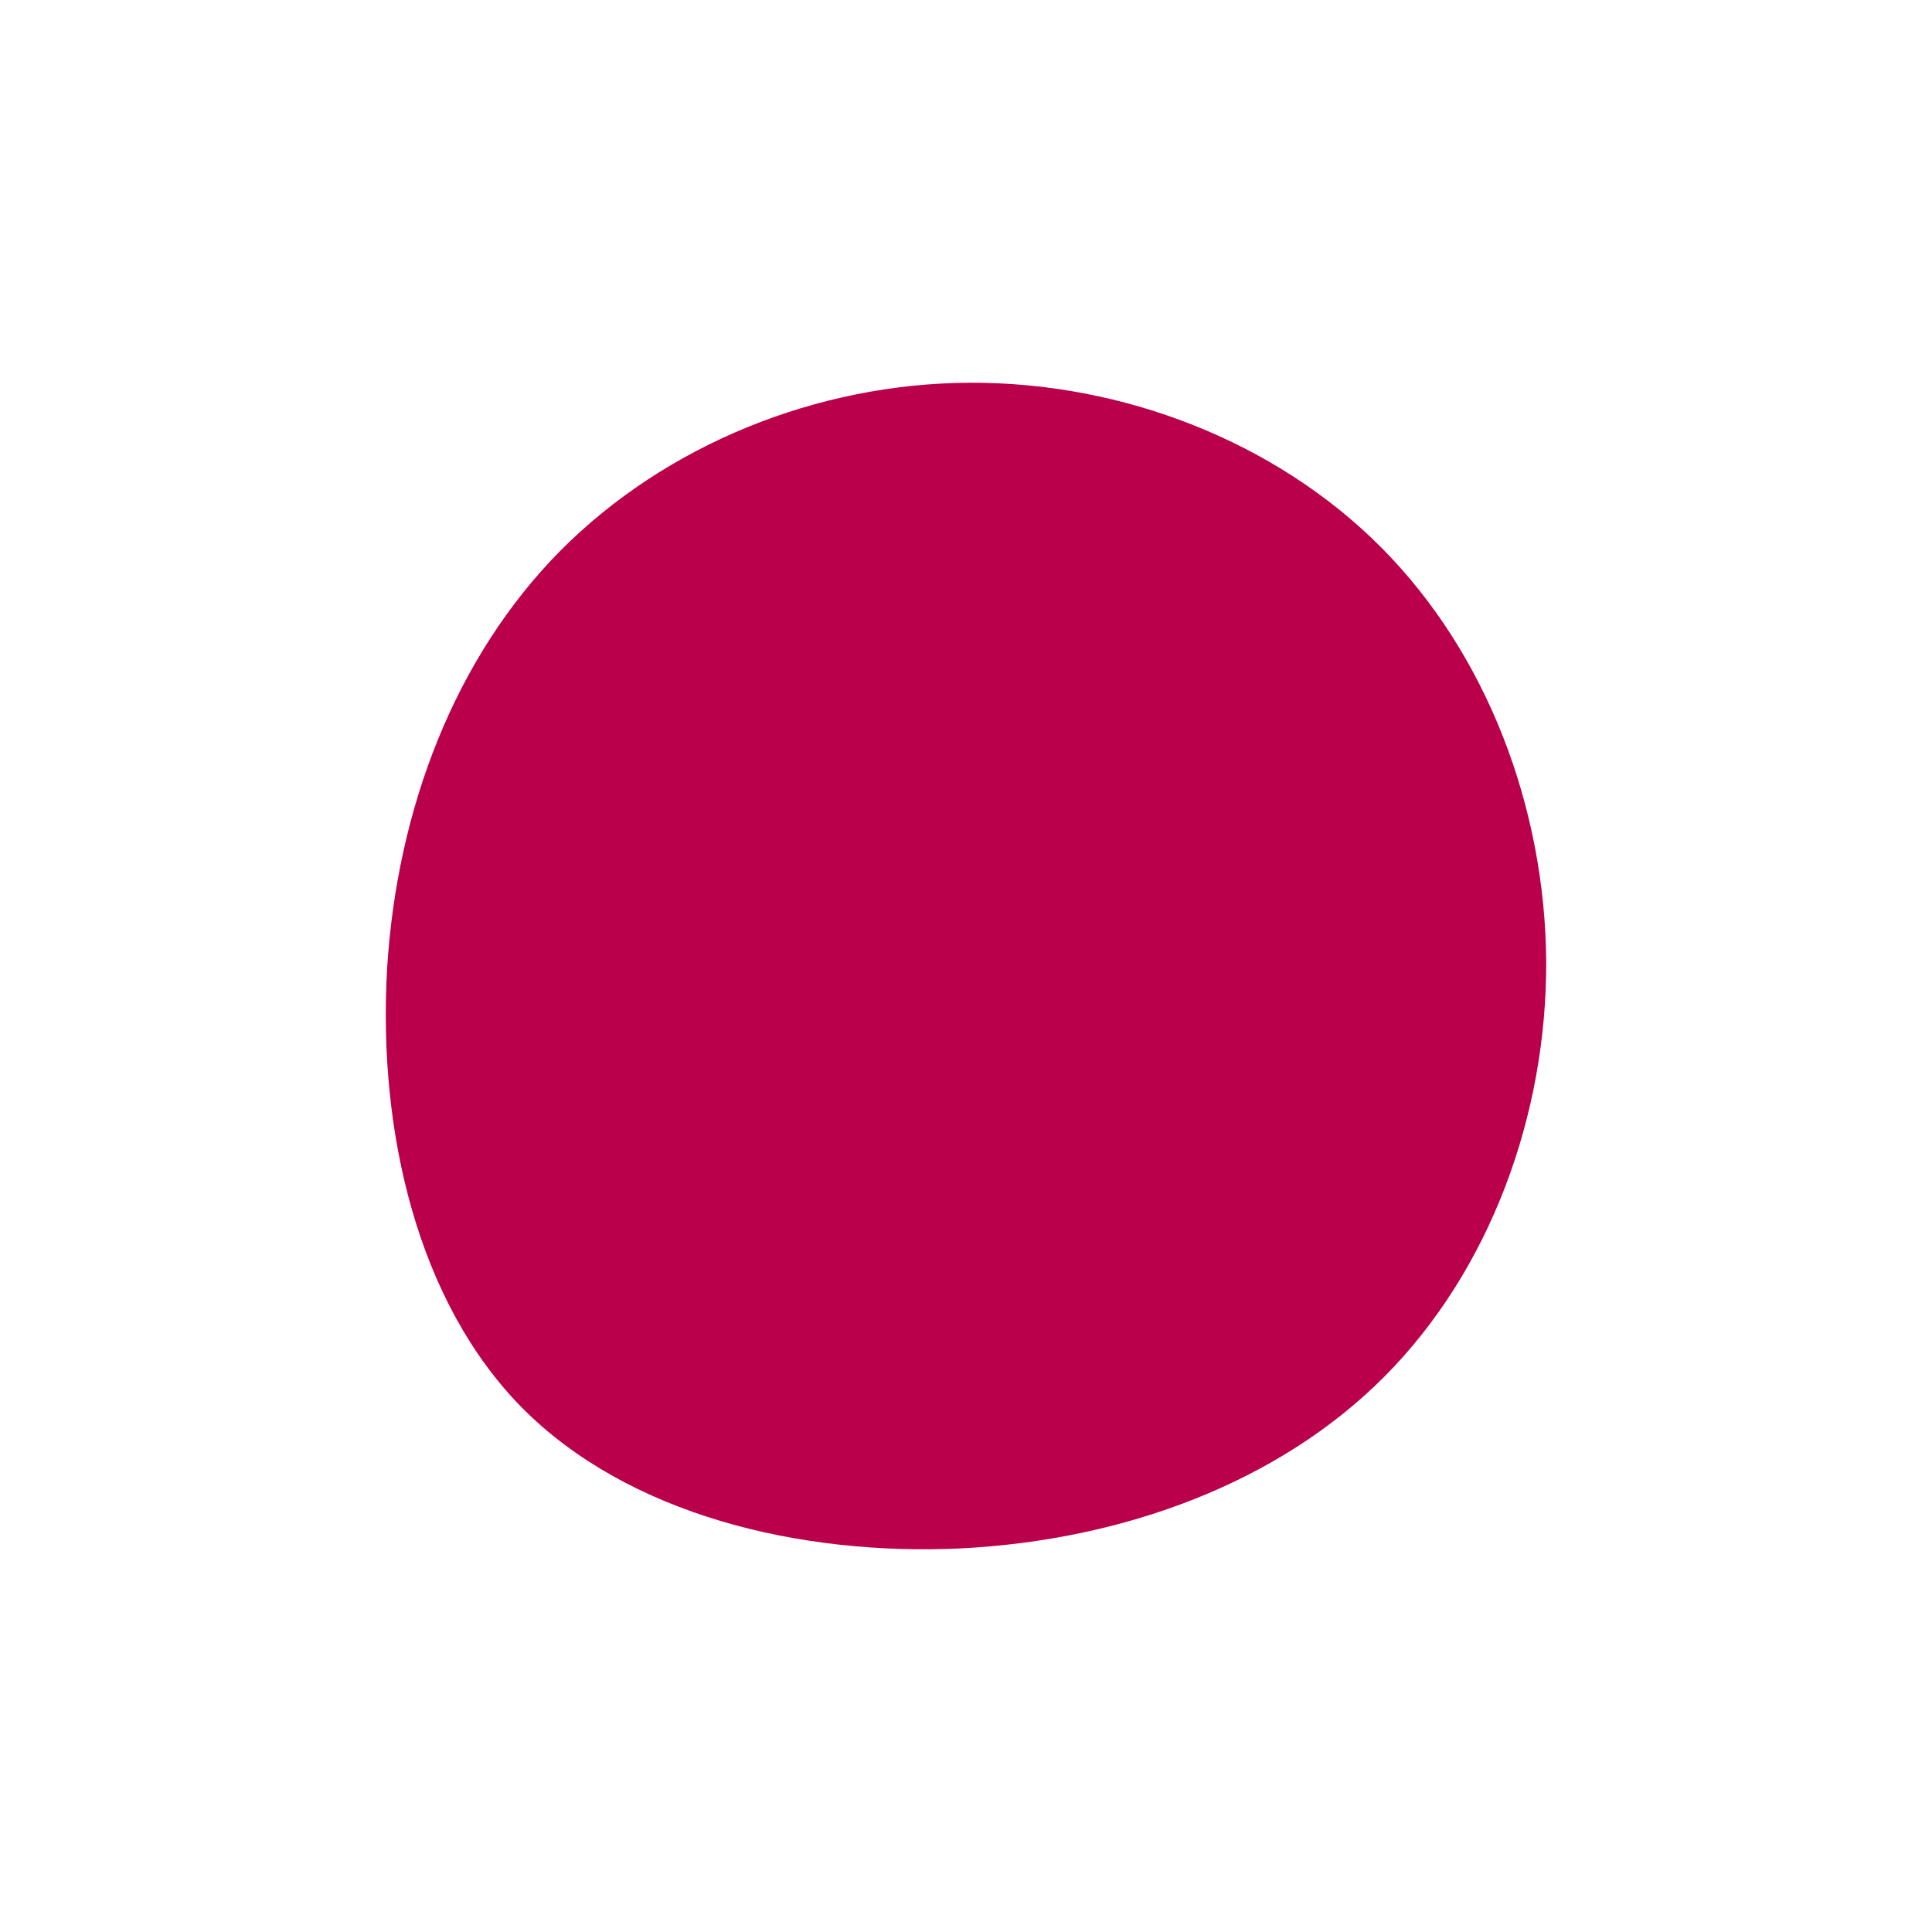 <svg id="visual" viewBox="0 0 300 300" width="300" height="300" xmlns="http://www.w3.org/2000/svg" xmlns:xlink="http://www.w3.org/1999/xlink" version="1.1"><g transform="translate(150.497 149.131)"><path d="M64 -64.1C80.4 -47.6 89.4 -23.8 89.6 0.1C89.7 24 80.9 48.1 64.5 64.6C48.1 81.1 24 90 -1.2 91.3C-26.5 92.5 -53 86 -69.4 69.5C-85.7 53 -91.8 26.5 -90.4 1.5C-88.9 -23.6 -79.8 -47.1 -63.5 -63.6C-47.1 -80.1 -23.6 -89.6 0.1 -89.7C23.8 -89.8 47.6 -80.6 64 -64.1" fill="#BB004B"></path></g></svg>